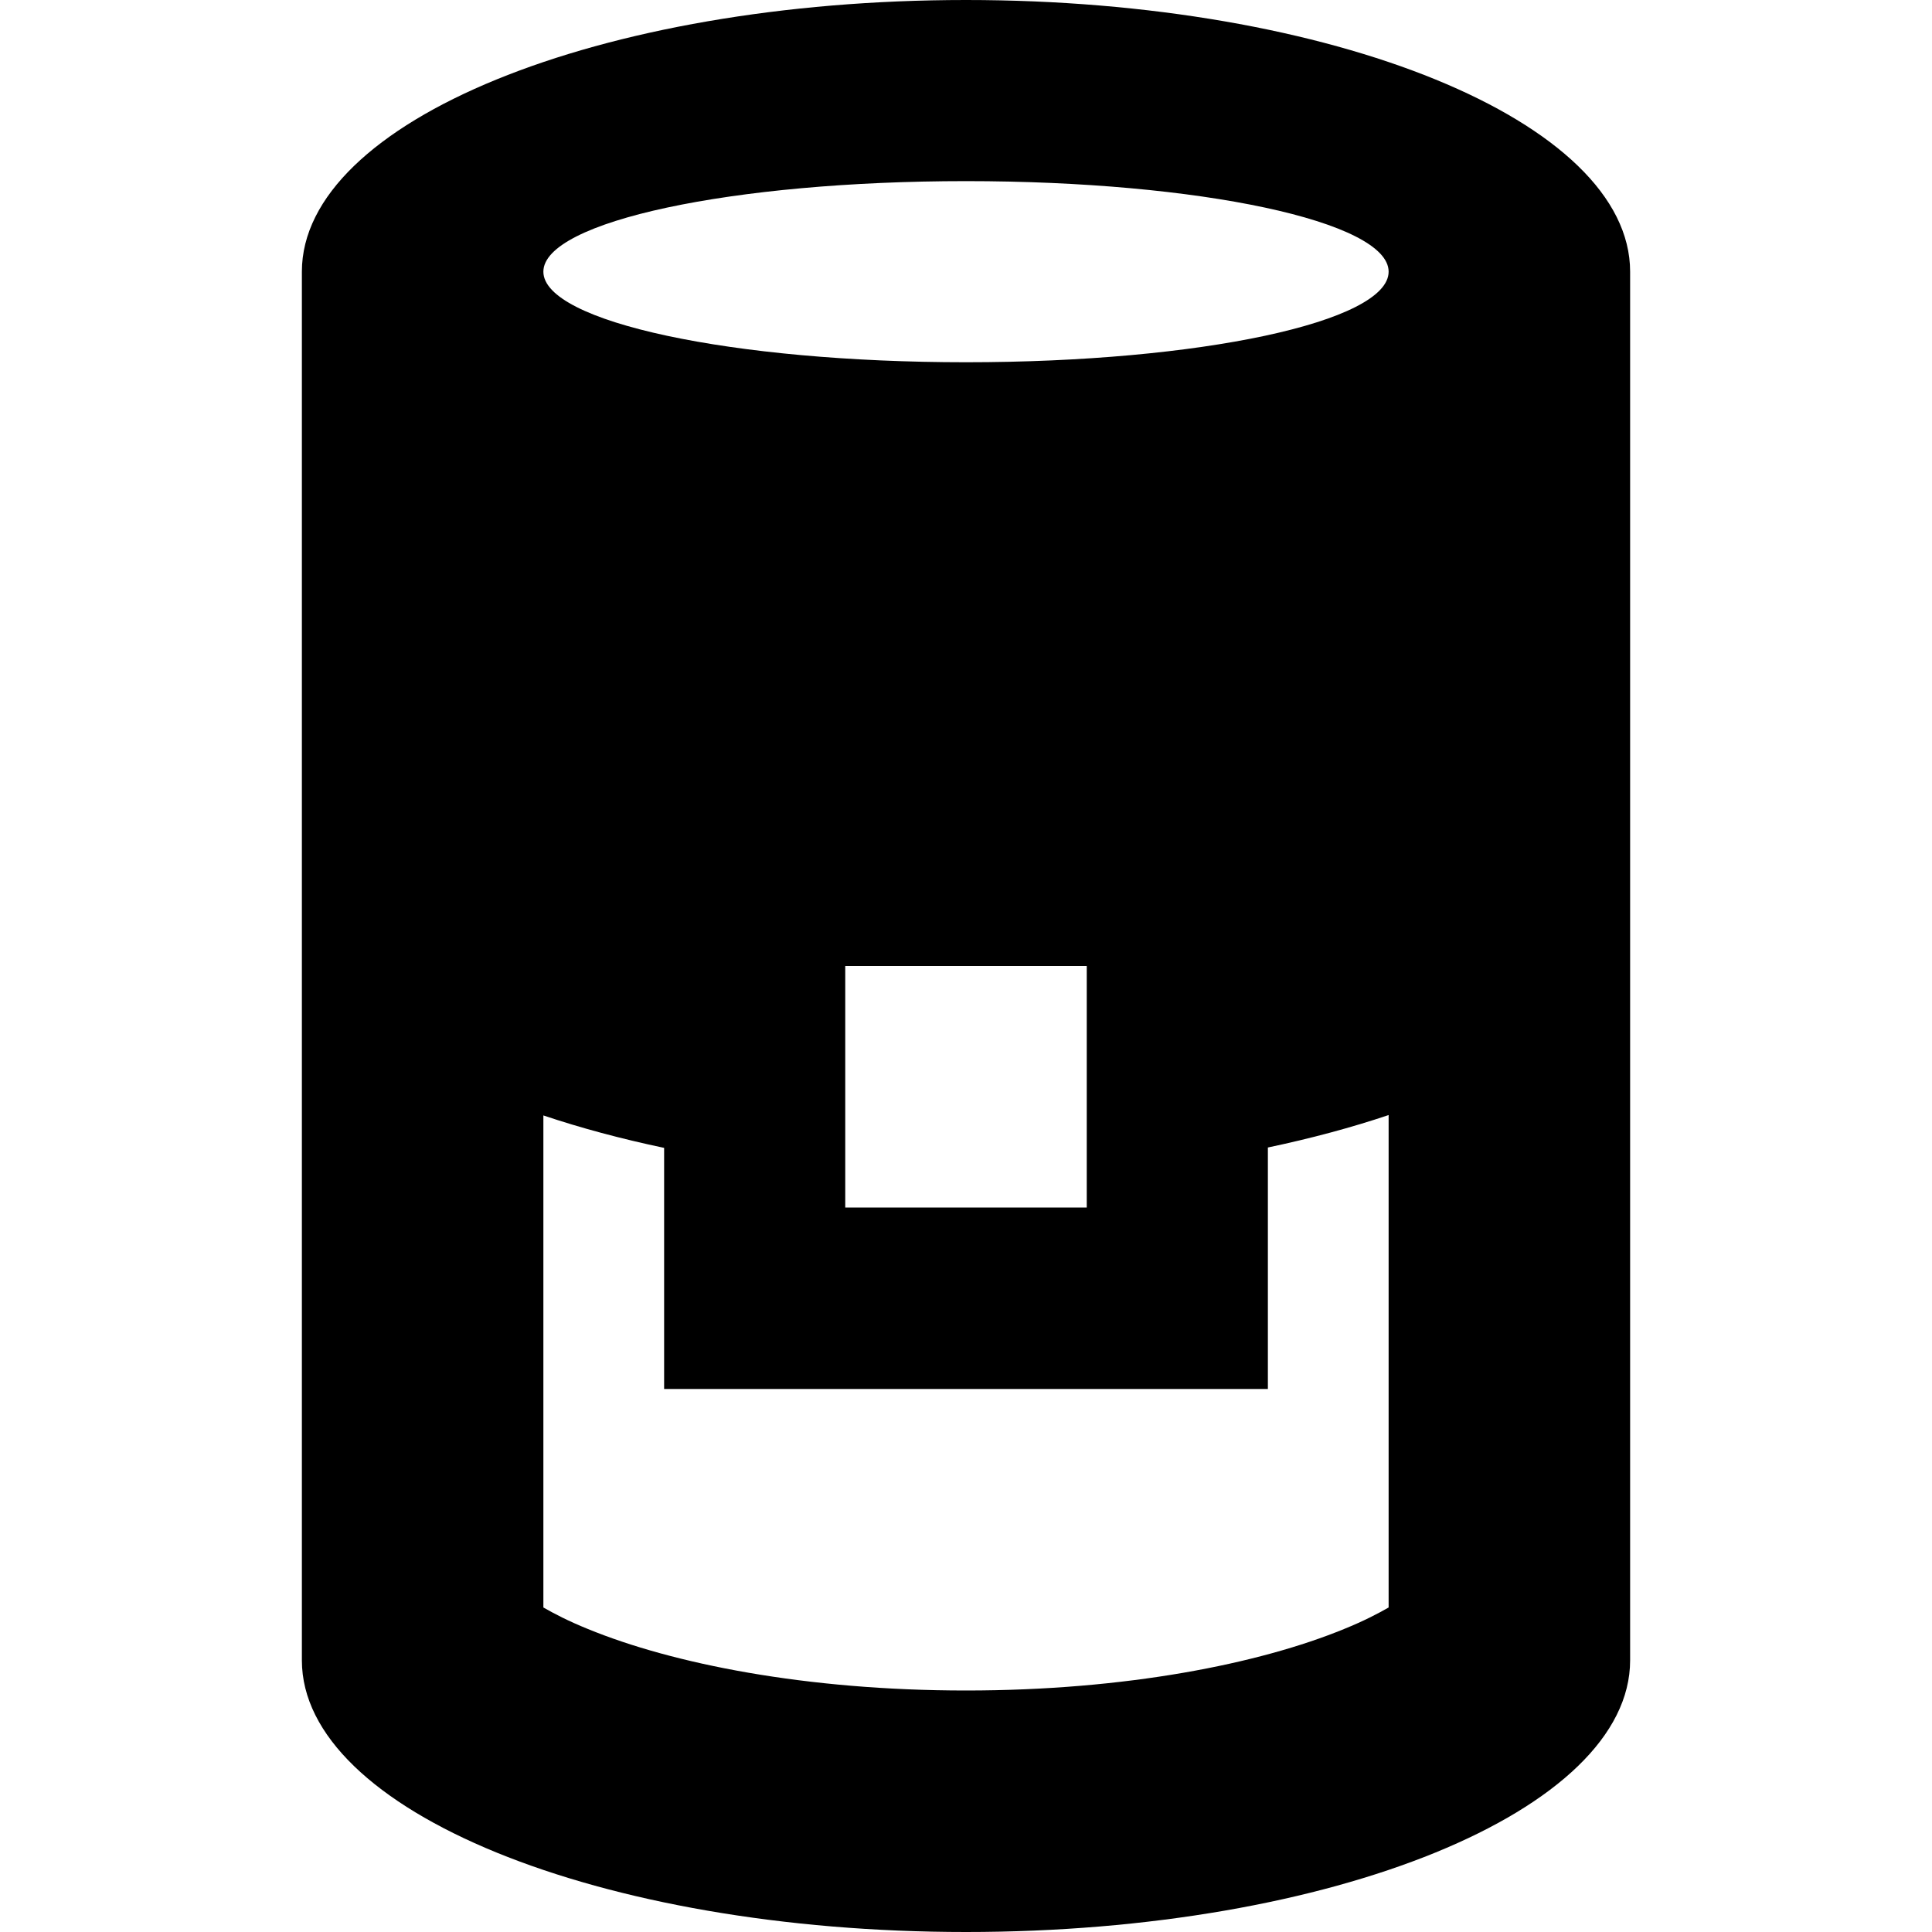 <svg xmlns="http://www.w3.org/2000/svg" width="24" height="24" viewBox="0 0 384 512">
    <path d="M272 304.1c11.4-2.4 22.2-5.3 32-8.6L304 426c-2.8 1.6-6.6 3.6-11.8 5.7C269.8 440.9 234.4 448 192 448s-77.8-7.1-100.2-16.3c-5.2-2.1-9-4.1-11.8-5.7l0-130.4c9.8 3.3 20.6 6.2 32 8.6l0 15.9 0 48 48 0 64 0 48 0 0-48 0-15.9zm-48 6.7l0 9.2-16 0-32 0-16 0 0-9.2 0-54.8 64 0 0 54.8zM16 72l0 168 0 200c0 39.8 78.8 72 176 72s176-32.2 176-72l0-200 0-168c0-39.8-78.8-72-176-72S16 32.2 16 72zm288 0c0 13.3-50.1 24-112 24S80 85.3 80 72s50.1-24 112-24s112 10.7 112 24z"/>
</svg>